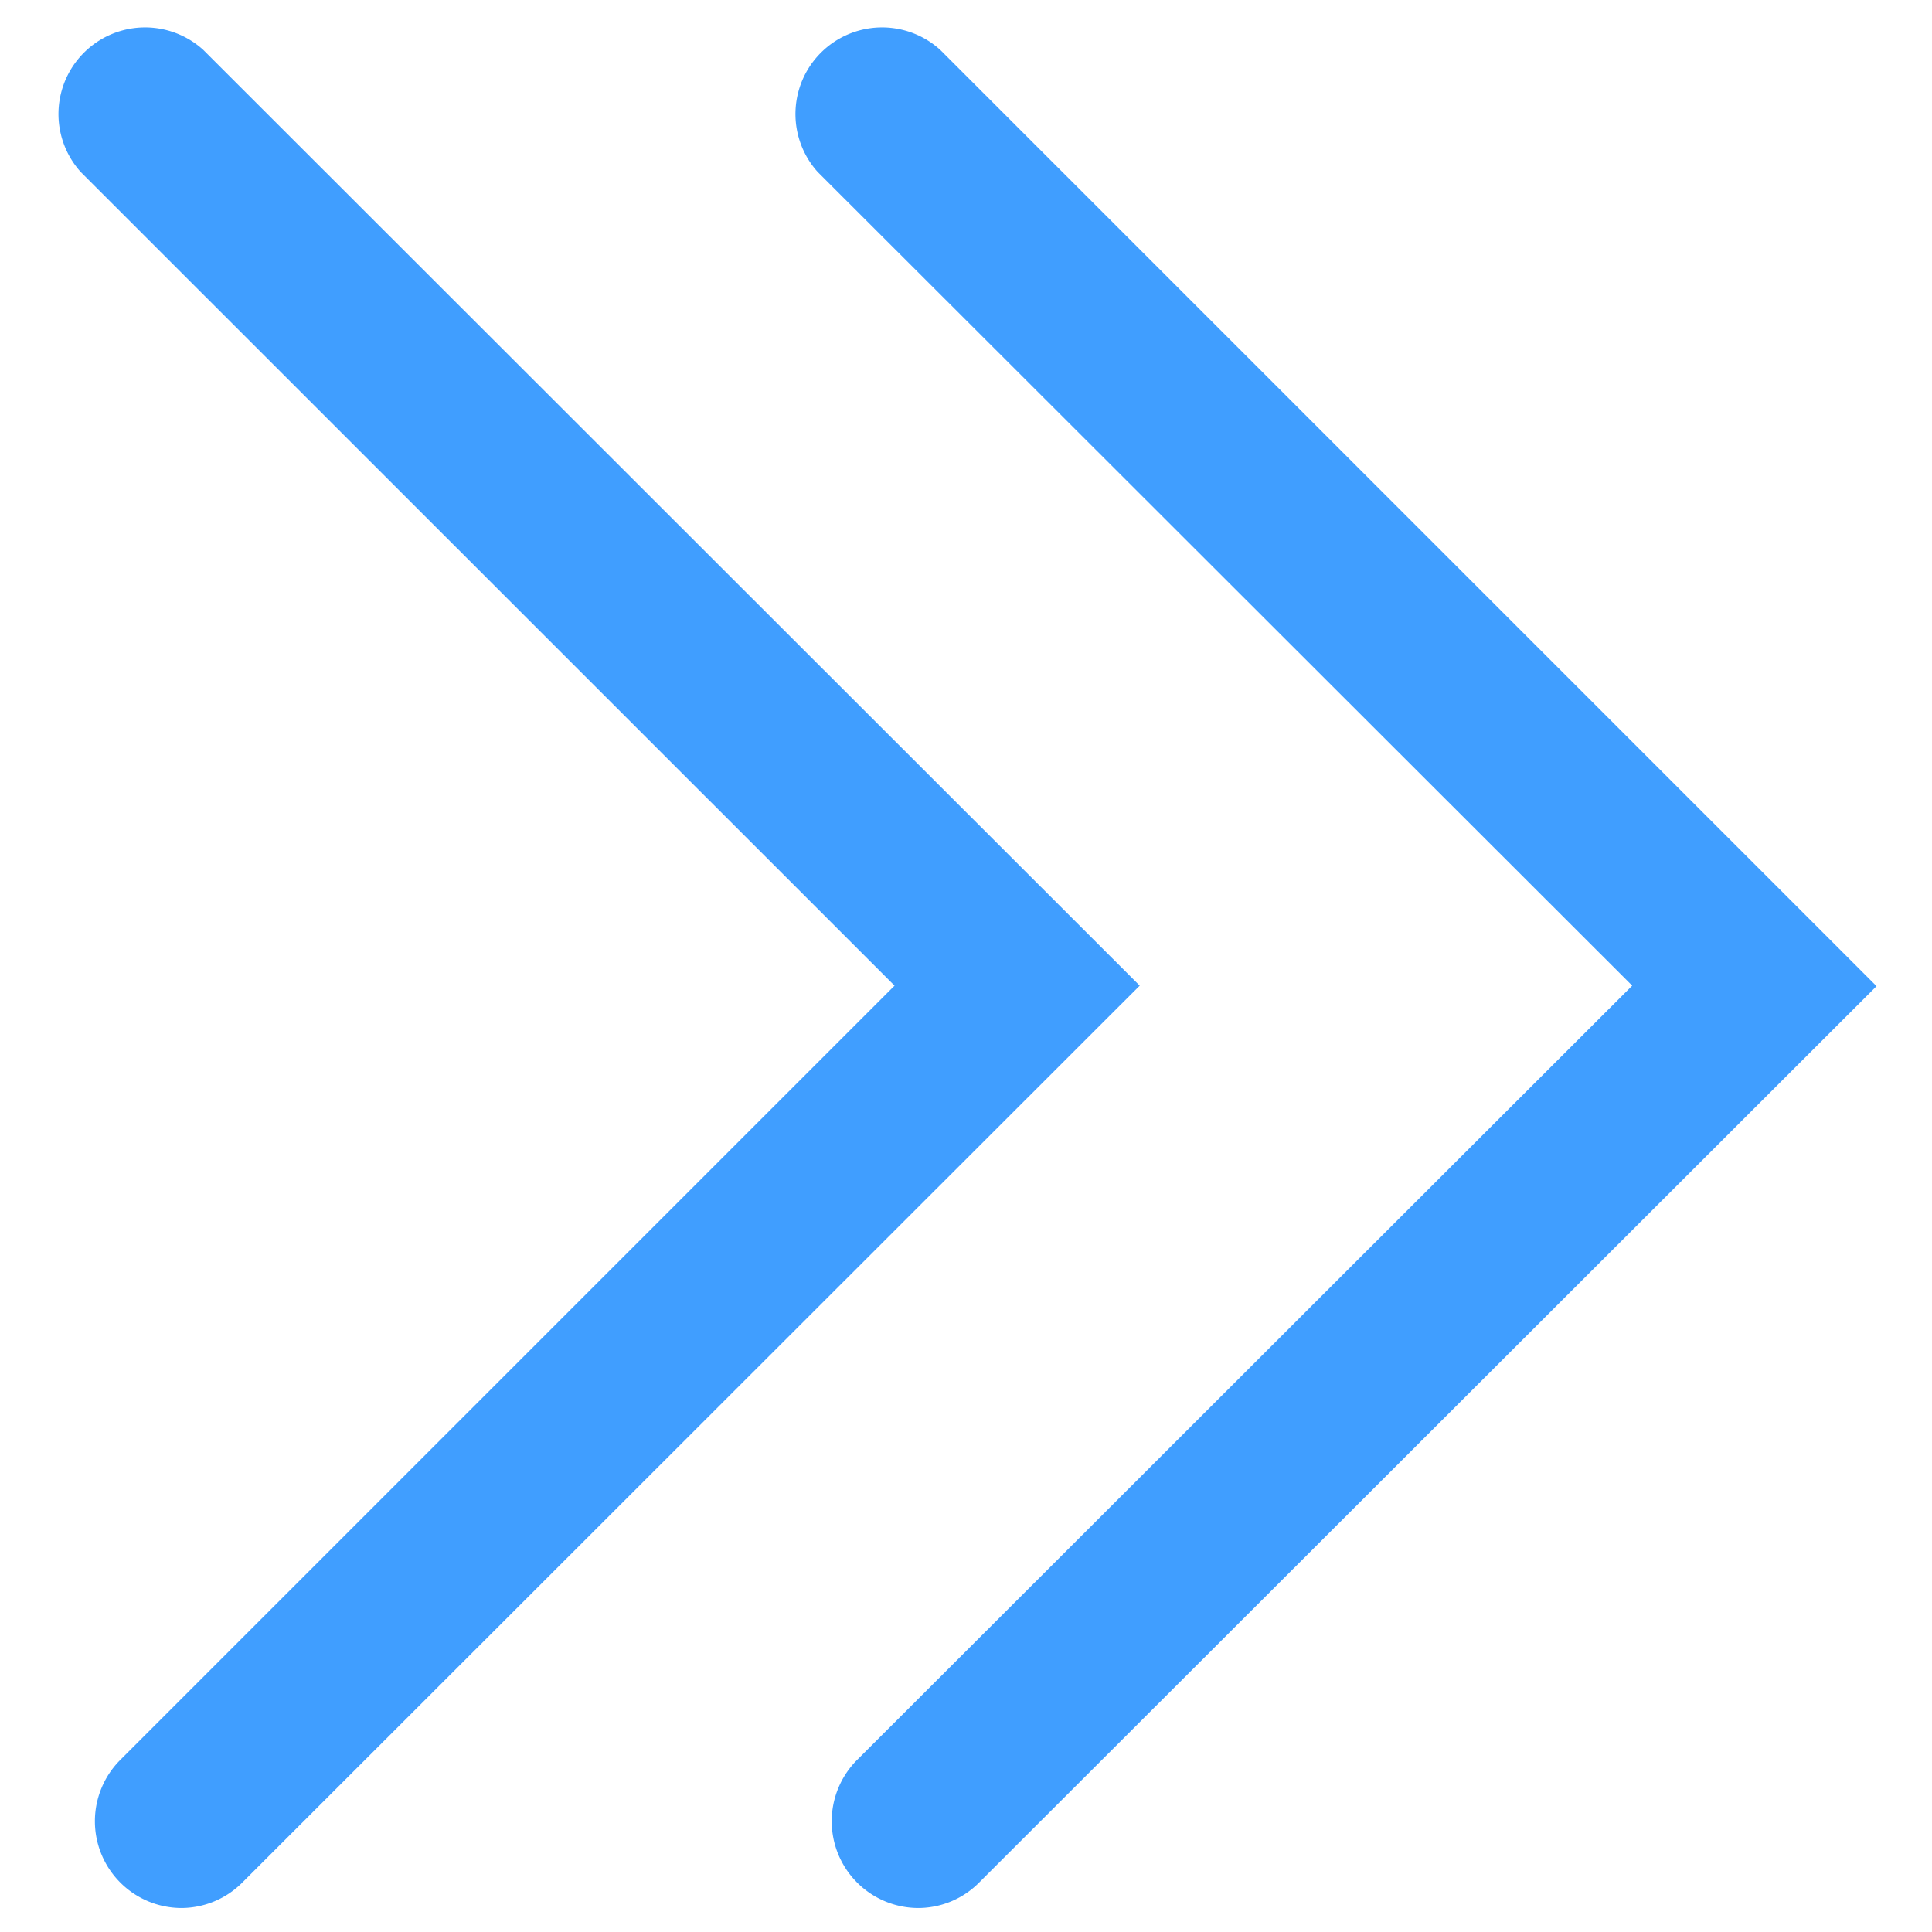 <svg xmlns="http://www.w3.org/2000/svg" viewBox="0 0 116 116"><defs><style>.cls-1{fill:none;}.cls-2{fill:#409eff;}</style></defs><g id="圖層_2" data-name="圖層 2"><g id="圖層_1-2" data-name="圖層 1"><rect class="cls-1" width="116" height="116"/><path class="cls-2" d="M10.9,114.56a5.21,5.21,0,0,1-3.68-8.89L53.71,59.18,4.85,10.33A5.2,5.2,0,0,1,12.21,3L68.43,59.18,14.58,113A5.19,5.19,0,0,1,10.9,114.56Z"/><path class="cls-2" d="M55.14,114.56a5.21,5.21,0,0,1-3.68-8.89L98,59.18,49.1,10.33A5.2,5.2,0,0,1,56.46,3l56.21,56.21L58.82,113A5.17,5.17,0,0,1,55.14,114.56Z"/></g></g></svg>